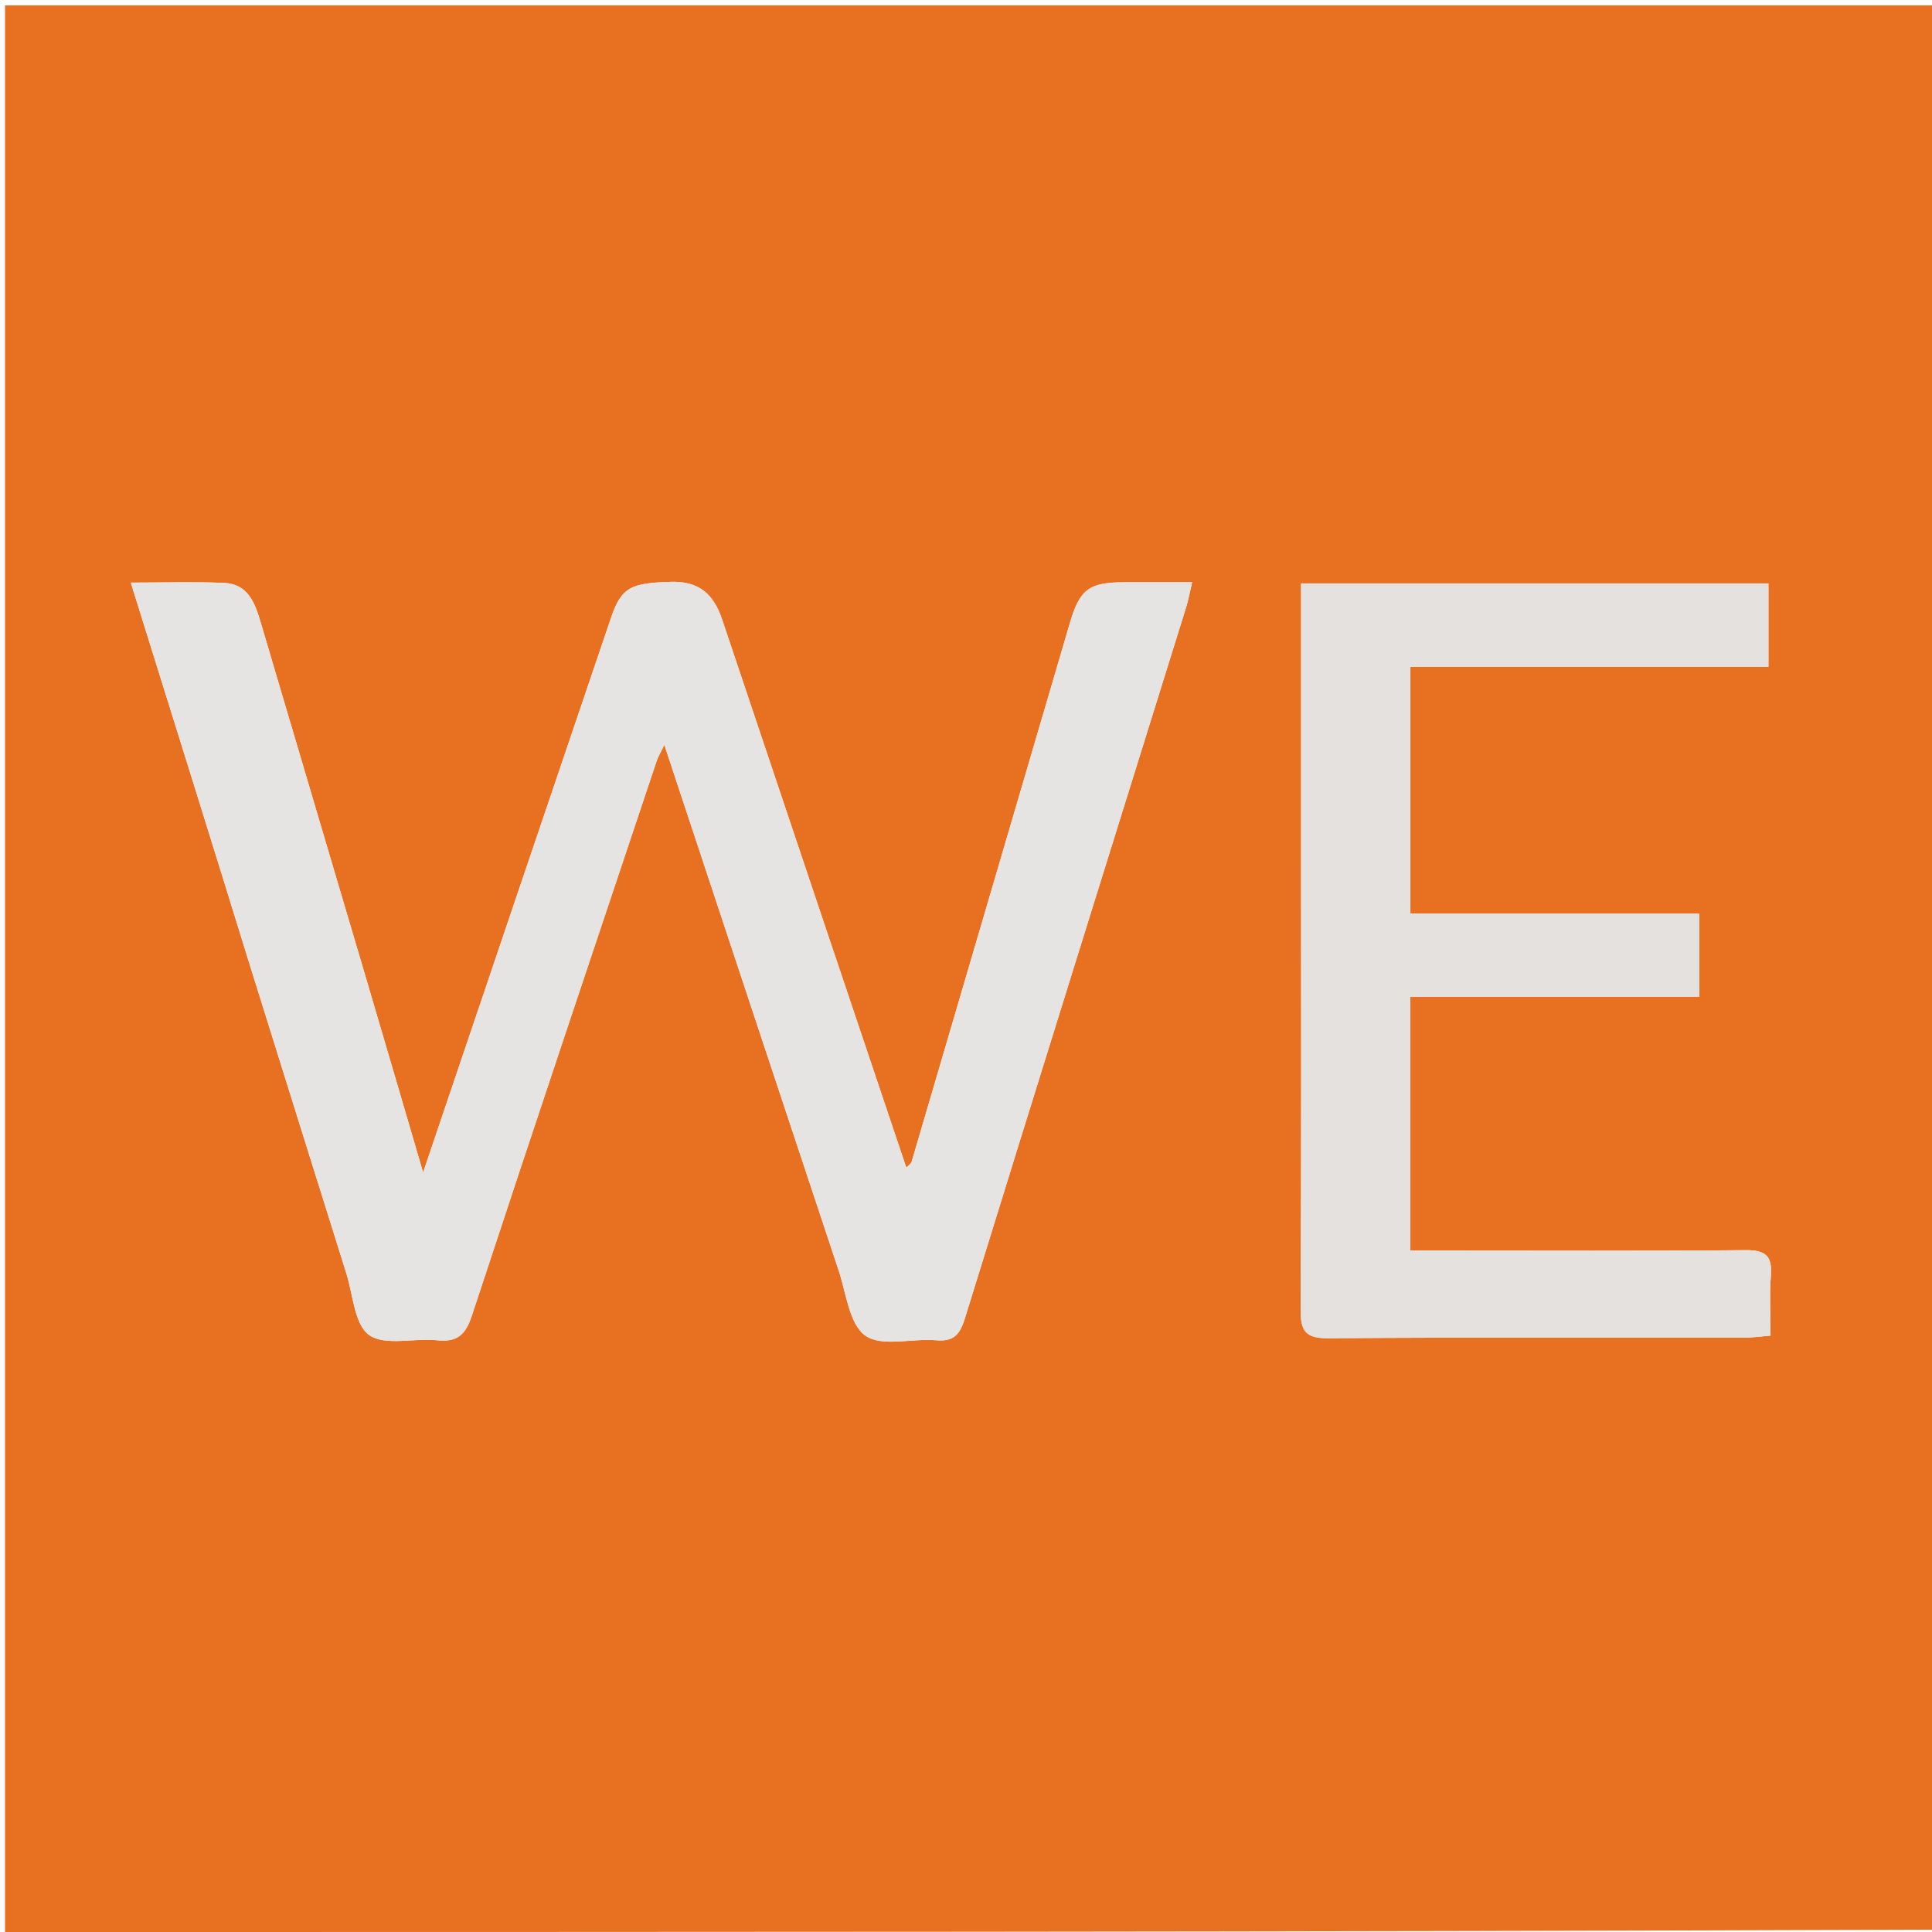 <svg version="1.1" id="Layer_1" xmlns="http://www.w3.org/2000/svg" xmlns:xlink="http://www.w3.org/1999/xlink" x="0px" y="0px"
	 width="100%" viewBox="0 0 385 385" enable-background="new 0 0 385 385" xml:space="preserve">
<path fill="#E87121" opacity="1" stroke="none" 
	d="
M1,385 
	C1,257.048 1,129.096 1,1.072 
	C129.237,1.072 257.475,1.072 386,1.072 
	C386,128.689 386,256.379 385.534,384.534 
	C257.045,385 129.023,385 1,385 
M50.12,193.414 
	C56.417,213.532 62.702,233.653 69.023,253.764 
	C70.365,258.033 70.634,263.981 73.578,266.042 
	C76.754,268.267 82.515,266.591 87.099,267.079 
	C91.17,267.512 92.783,265.959 94.05,262.106 
	C106.179,225.229 118.545,188.43 130.863,151.616 
	C131.17,150.696 131.699,149.85 132.389,148.423 
	C144.134,183.864 155.604,218.537 167.133,253.191 
	C168.641,257.725 169.23,263.884 172.454,266.158 
	C175.721,268.463 181.748,266.659 186.53,267.078 
	C190.086,267.39 191.288,265.915 192.286,262.687 
	C206.89,215.443 221.651,168.249 236.357,121.037 
	C236.819,119.556 237.091,118.015 237.565,116.026 
	C232.56,116.026 228.25,116.011 223.94,116.029 
	C217.095,116.06 215.181,117.423 213.24,124.025 
	C202.708,159.84 192.217,195.667 181.679,231.481 
	C181.543,231.943 180.982,232.28 180.608,232.689 
	C168.299,196.084 156.061,159.761 143.89,123.415 
	C142.202,118.377 139.259,115.768 133.626,115.946 
	C125.756,116.195 123.846,116.976 121.751,123.142 
	C109.207,160.057 96.726,196.993 84.317,233.647 
	C80.616,221.048 76.814,208.035 72.97,195.034 
	C65.961,171.325 58.918,147.626 51.912,123.916 
	C50.782,120.091 49.364,116.366 44.679,116.163 
	C38.725,115.904 32.752,116.1 26.065,116.1 
	C34.156,141.992 42.068,167.308 50.12,193.414 
M259.275,167.5 
	C259.275,198.655 259.356,229.811 259.182,260.965 
	C259.158,265.254 260.159,266.707 264.686,266.674 
	C292.341,266.472 319.998,266.58 347.654,266.557 
	C349.254,266.555 350.854,266.314 352.824,266.154 
	C352.824,261.85 352.584,258.014 352.891,254.223 
	C353.212,250.254 351.795,249.094 347.831,249.13 
	C327.507,249.312 307.18,249.213 286.855,249.213 
	C284.926,249.213 282.998,249.213 281.041,249.213 
	C281.041,232.044 281.041,215.659 281.041,198.614 
	C300.494,198.614 319.543,198.614 338.613,198.614 
	C338.613,192.845 338.613,187.748 338.613,182.055 
	C319.27,182.055 300.21,182.055 281.057,182.055 
	C281.057,165.43 281.057,149.409 281.057,132.896 
	C305.057,132.896 328.634,132.896 352.402,132.896 
	C352.402,127.014 352.402,121.632 352.402,116.261 
	C321.281,116.261 290.551,116.261 259.275,116.261 
	C259.275,133.252 259.275,149.876 259.275,167.5 
z"/>
<path fill="#E89B67" opacity="1" stroke="none" 
	d="
M1,385.5 
	C129.023,385 257.045,385 385.534,385 
	C384.667,385.333 383.334,385.957 382,385.958 
	C319.667,386.006 257.333,386 195,386 
	C130.333,386 65.667,386 1,385.5 
z"/>
<path fill="#E5E4E3" opacity="1" stroke="none" 
	d="
M50.049,193.019 
	C42.068,167.308 34.156,141.992 26.065,116.1 
	C32.752,116.1 38.725,115.904 44.679,116.163 
	C49.364,116.366 50.782,120.091 51.912,123.916 
	C58.918,147.626 65.961,171.325 72.97,195.034 
	C76.814,208.035 80.616,221.048 84.317,233.647 
	C96.726,196.993 109.207,160.057 121.751,123.142 
	C123.846,116.976 125.756,116.195 133.626,115.946 
	C139.259,115.768 142.202,118.377 143.89,123.415 
	C156.061,159.761 168.299,196.084 180.608,232.689 
	C180.982,232.28 181.543,231.943 181.679,231.481 
	C192.217,195.667 202.708,159.84 213.24,124.025 
	C215.181,117.423 217.095,116.06 223.94,116.029 
	C228.25,116.011 232.56,116.026 237.565,116.026 
	C237.091,118.015 236.819,119.556 236.357,121.037 
	C221.651,168.249 206.89,215.443 192.286,262.687 
	C191.288,265.915 190.086,267.39 186.53,267.078 
	C181.748,266.659 175.721,268.463 172.454,266.158 
	C169.23,263.884 168.641,257.725 167.133,253.191 
	C155.604,218.537 144.134,183.864 132.389,148.423 
	C131.699,149.85 131.17,150.696 130.863,151.616 
	C118.545,188.43 106.179,225.229 94.05,262.106 
	C92.783,265.959 91.17,267.512 87.099,267.079 
	C82.515,266.591 76.754,268.267 73.578,266.042 
	C70.634,263.981 70.365,258.033 69.023,253.764 
	C62.702,233.653 56.417,213.532 50.049,193.019 
z"/>
<path fill="#E5E1DF" opacity="1" stroke="none" 
	d="
M259.275,167 
	C259.275,149.876 259.275,133.252 259.275,116.261 
	C290.551,116.261 321.281,116.261 352.402,116.261 
	C352.402,121.632 352.402,127.014 352.402,132.896 
	C328.634,132.896 305.057,132.896 281.057,132.896 
	C281.057,149.409 281.057,165.43 281.057,182.055 
	C300.21,182.055 319.27,182.055 338.613,182.055 
	C338.613,187.748 338.613,192.845 338.613,198.614 
	C319.543,198.614 300.494,198.614 281.041,198.614 
	C281.041,215.659 281.041,232.044 281.041,249.213 
	C282.998,249.213 284.926,249.213 286.855,249.213 
	C307.18,249.213 327.507,249.312 347.831,249.13 
	C351.795,249.094 353.212,250.254 352.891,254.223 
	C352.584,258.014 352.824,261.85 352.824,266.154 
	C350.854,266.314 349.254,266.555 347.654,266.557 
	C319.998,266.58 292.341,266.472 264.686,266.674 
	C260.159,266.707 259.158,265.254 259.182,260.965 
	C259.356,229.811 259.275,198.655 259.275,167 
z"/>
</svg>